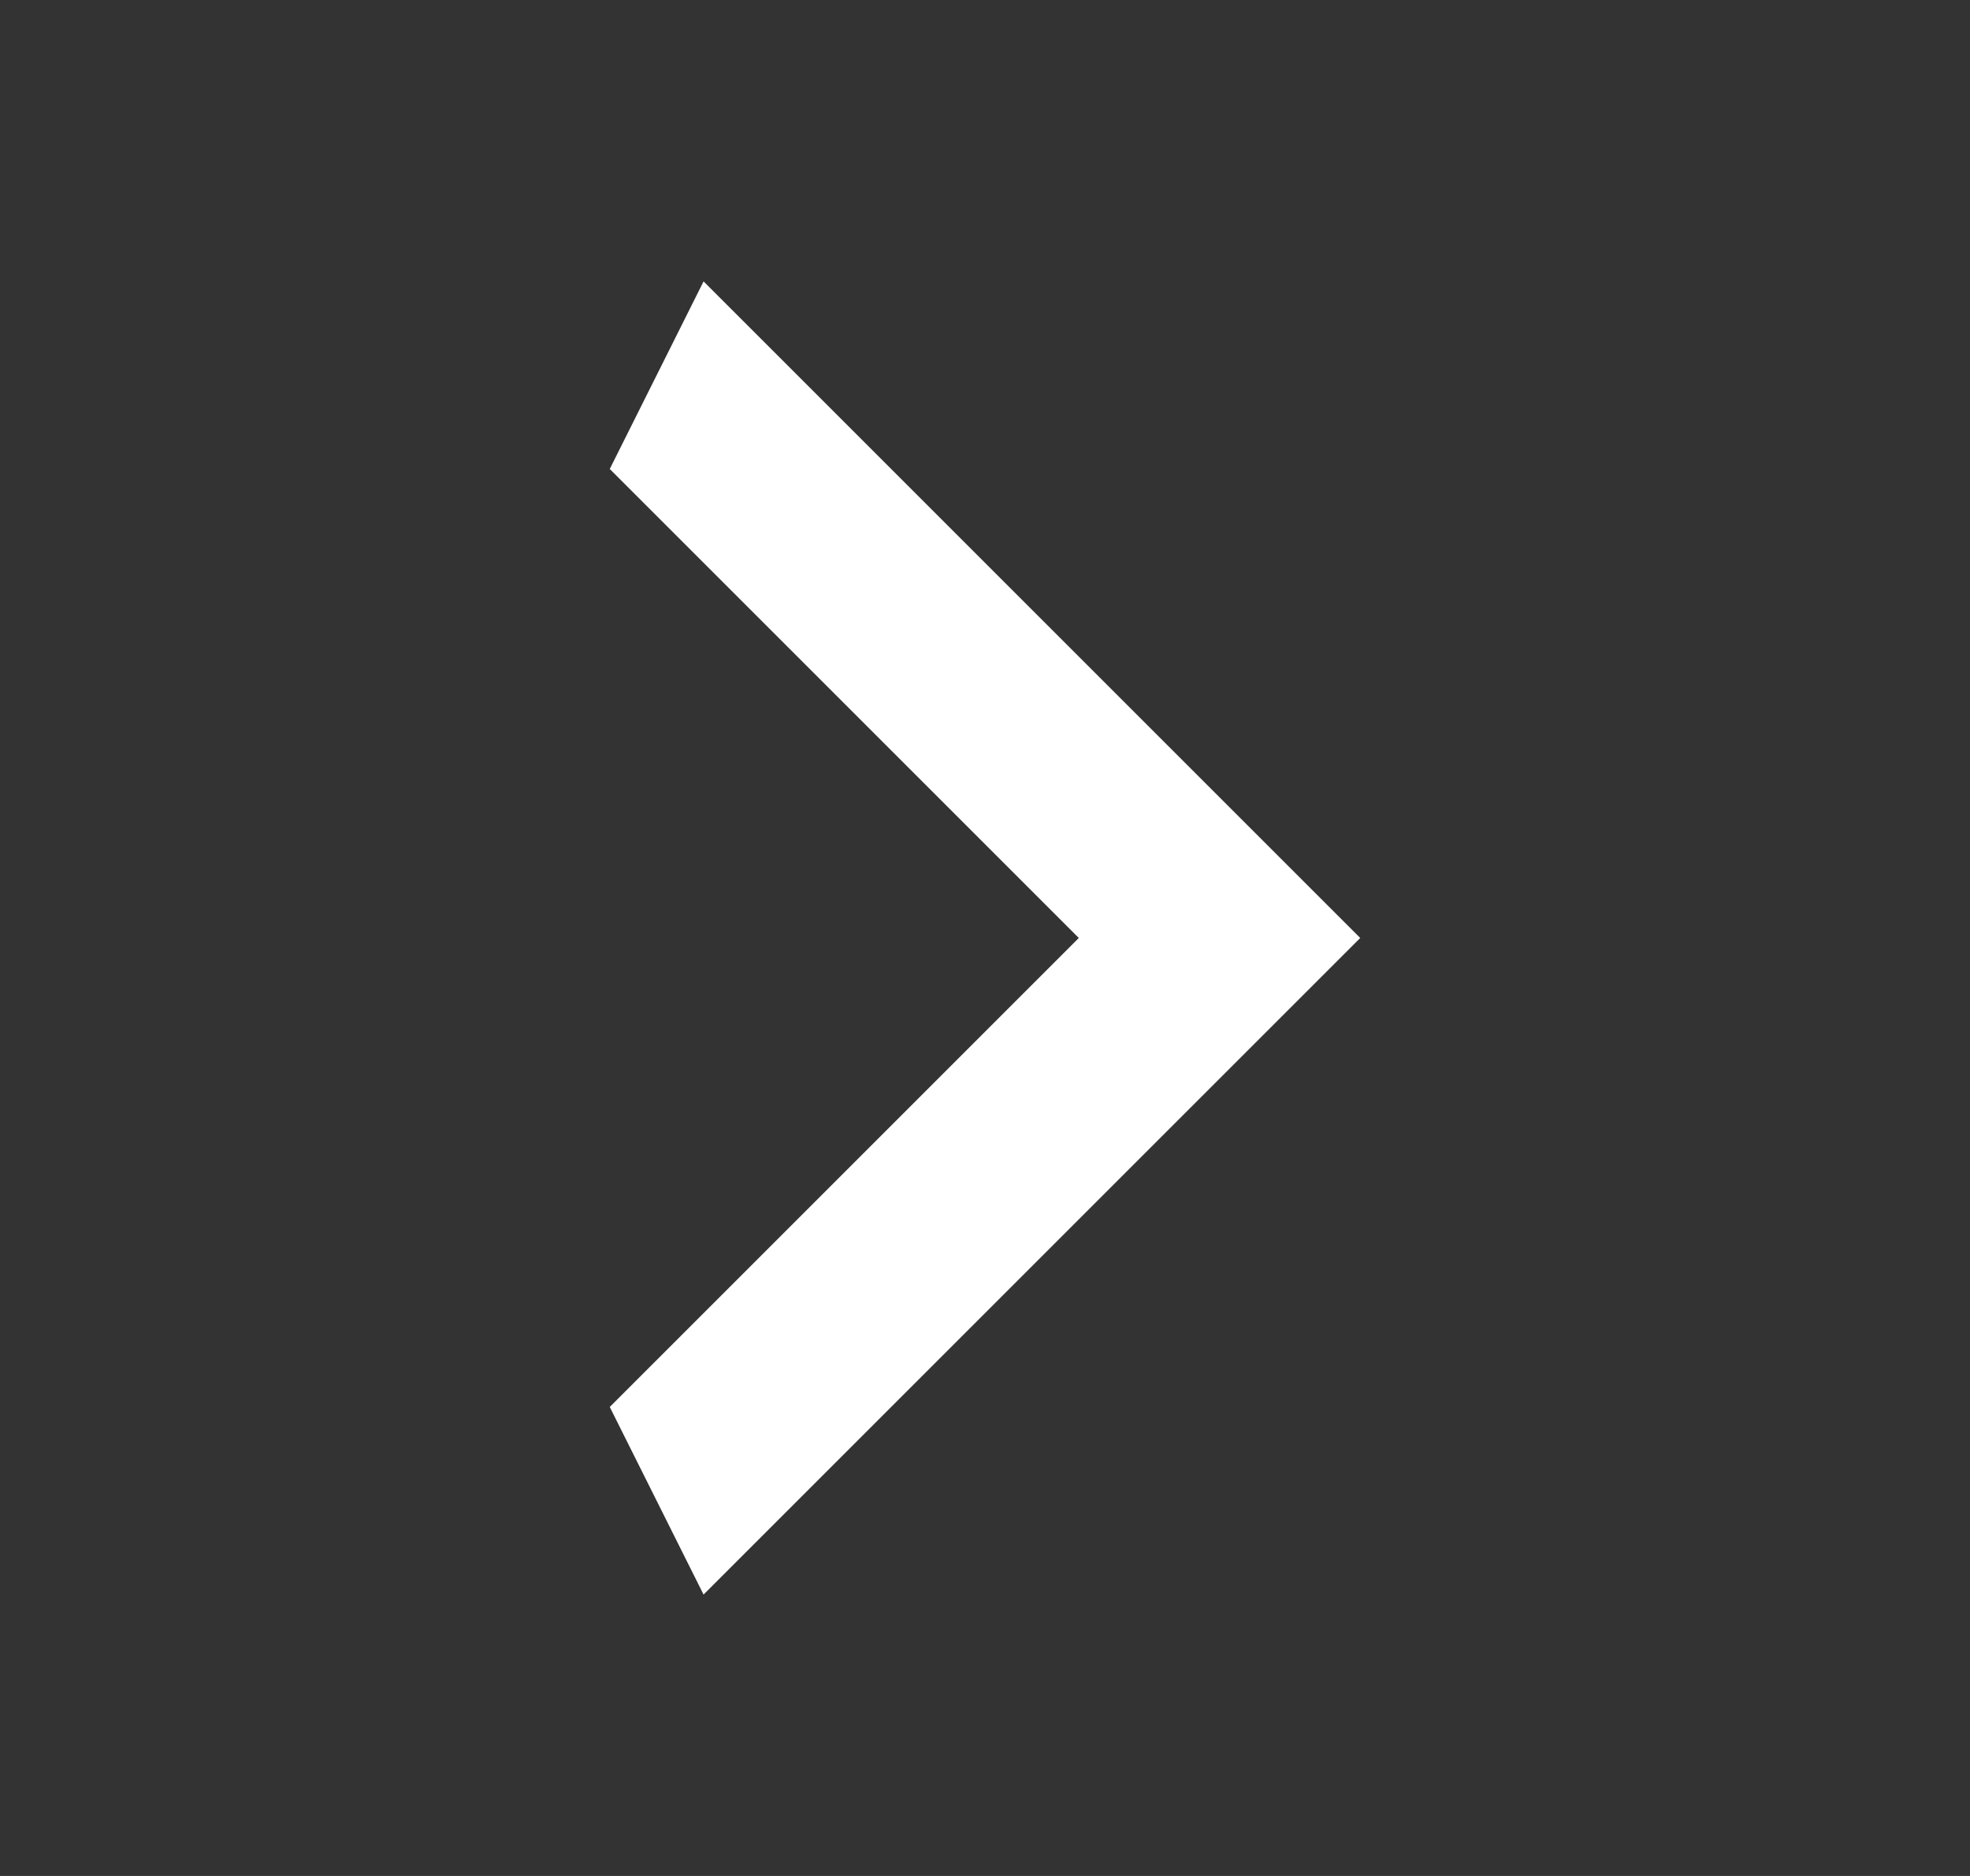 <svg width="21" height="20" viewBox="0 0 21 20" fill="none" xmlns="http://www.w3.org/2000/svg">
<rect x="0" y="0" width="21" height="20" fill="#333333" stroke="none"/>
<path d="M6.5 15L11.5 10L6.5 5L7.5 3L14.5 10L7.5 17L6.5 15Z" fill="white"/>
</svg>

